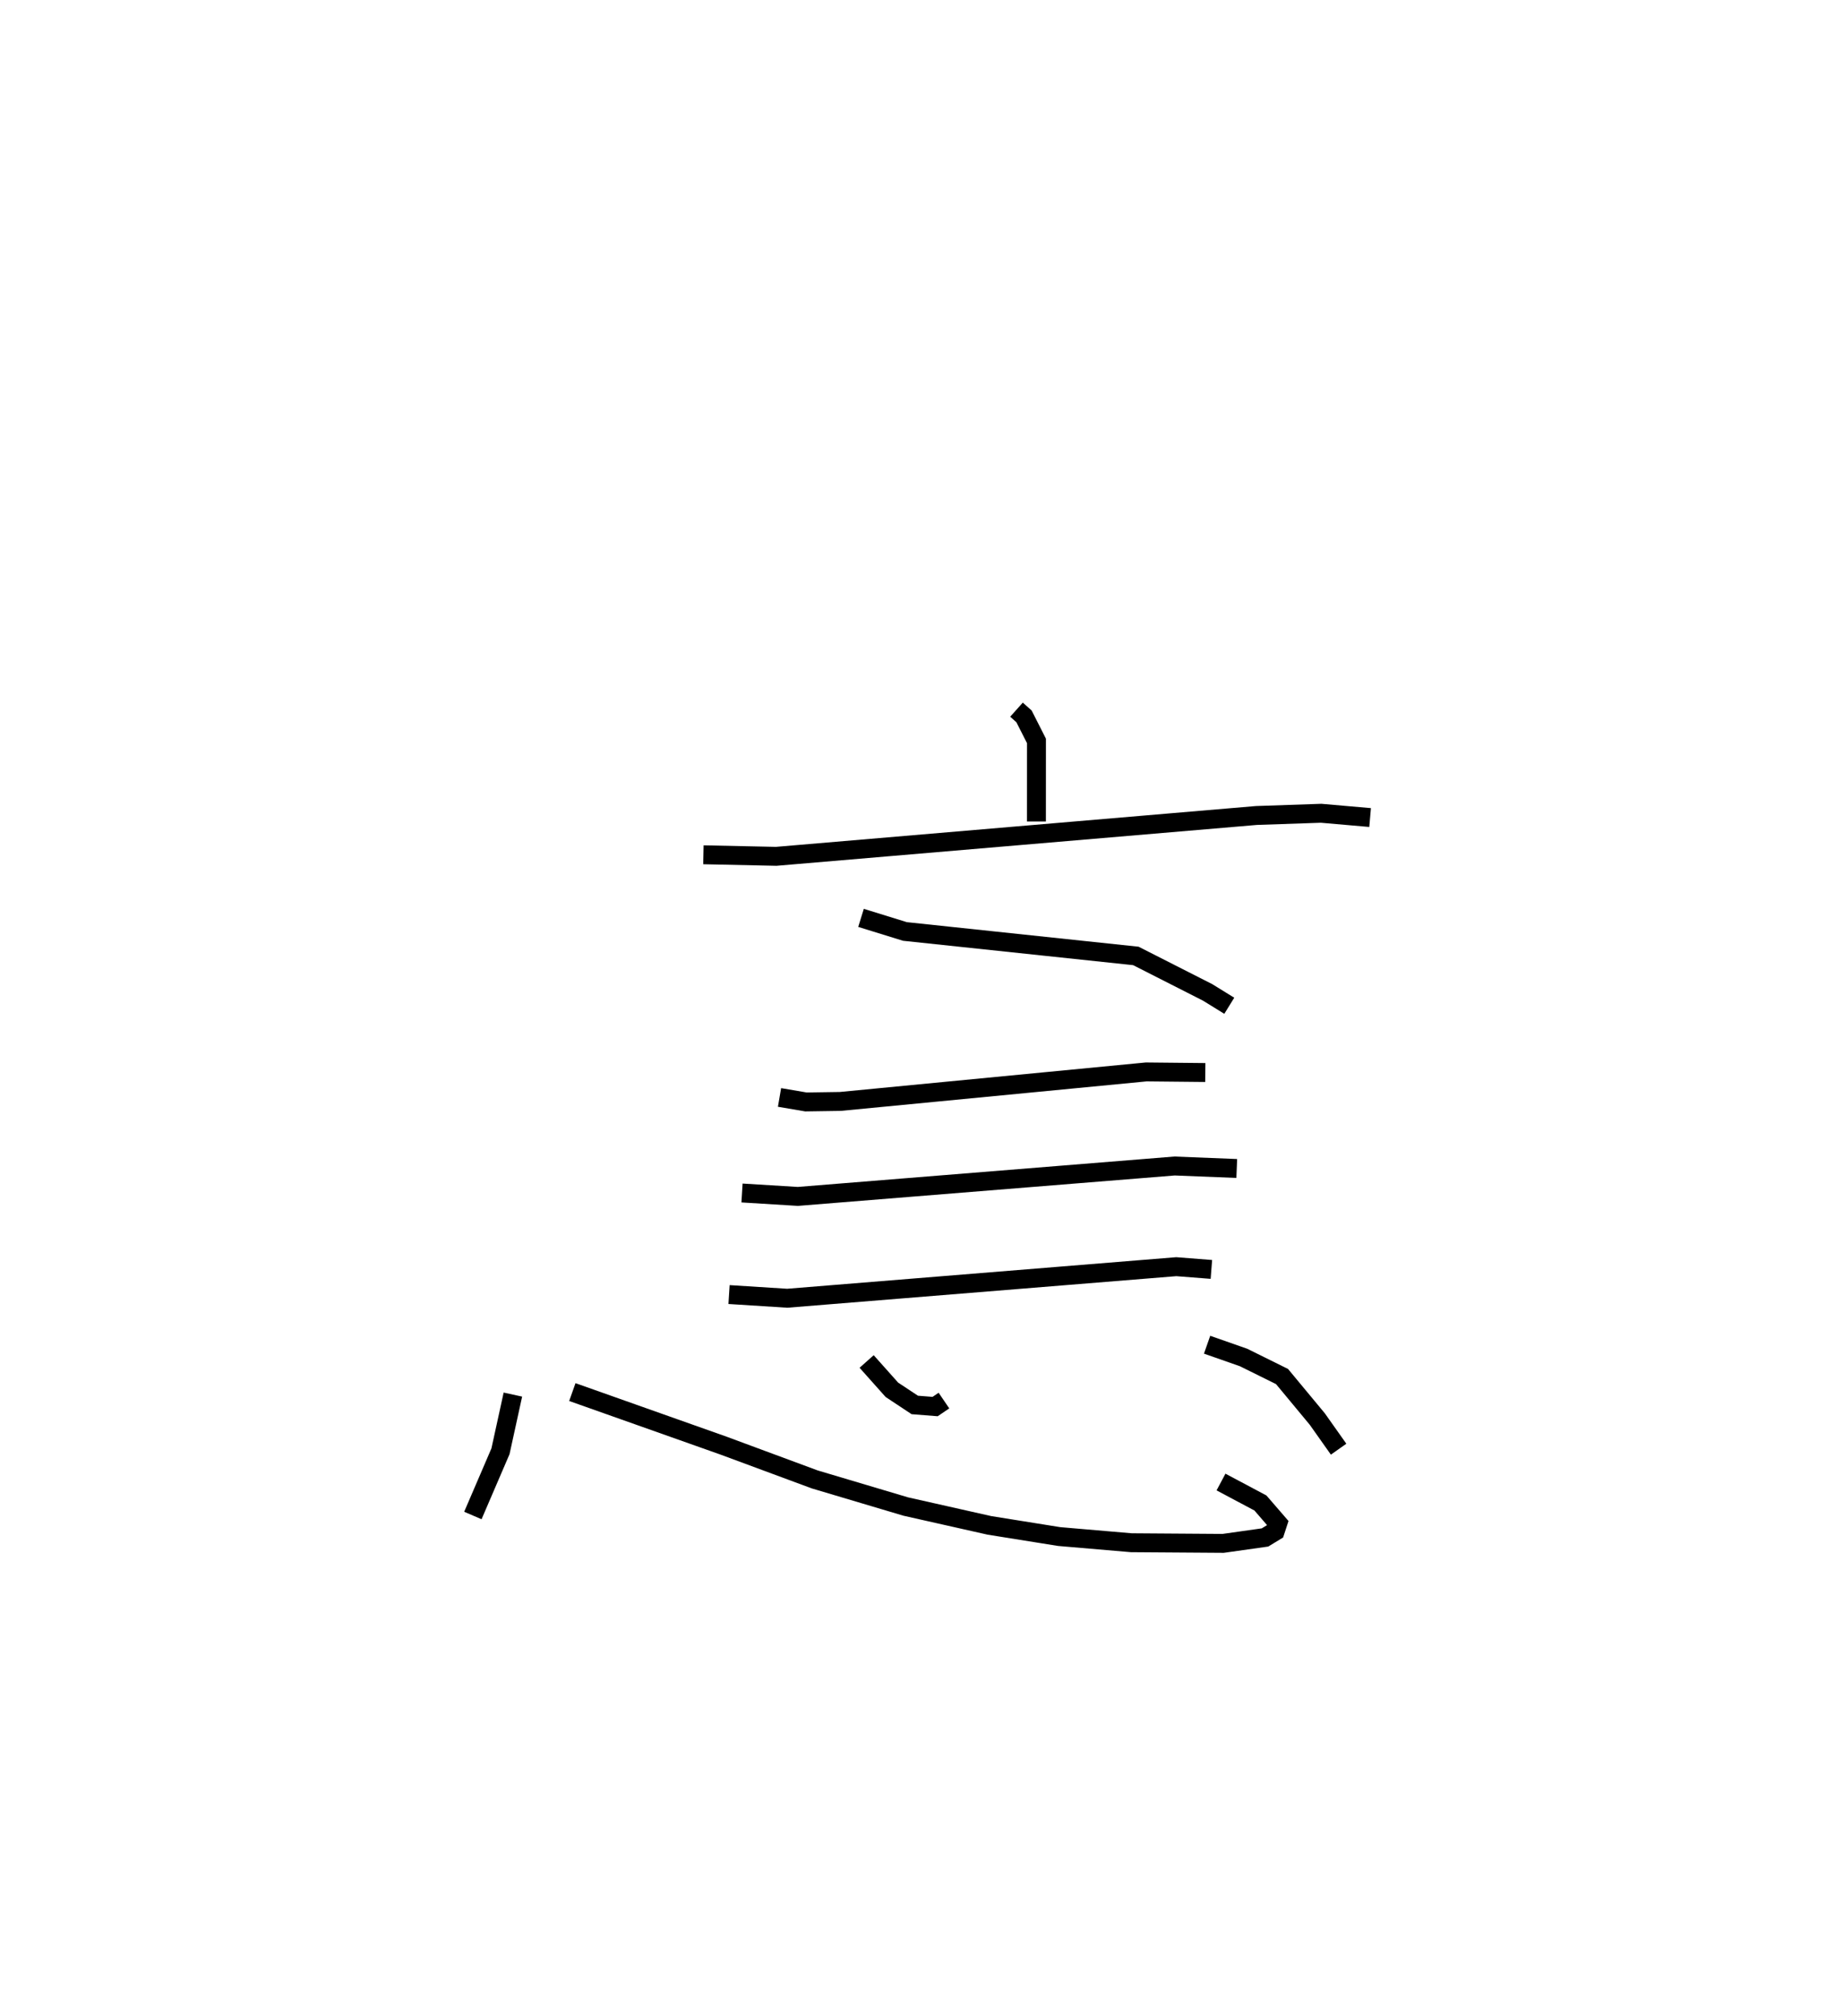 <?xml version="1.0" encoding="utf-8" ?>
<svg baseProfile="full" height="106.602" version="1.1" width="97.433" xmlns="http://www.w3.org/2000/svg" xmlns:ev="http://www.w3.org/2001/xml-events" xmlns:xlink="http://www.w3.org/1999/xlink"><defs /><rect fill="white" height="106.602" width="97.433" x="0" y="0" /><path d="M27.57,25 m0.0,0.0 m26.169,12.522 l0.398,0.356 0.658,1.298 l-0.002,4.259 m-17.606,1.76 l3.848,0.082 25.387,-2.16 l3.421,-0.117 2.59,0.226 m-26.914,5.305 l2.321,0.718 12.209,1.294 l3.794,1.928 1.145,0.707 m-23.777,4.847 l1.394,0.238 1.819,-0.027 l16.17,-1.56 3.126,0.031 m-24.492,6.37 l2.951,0.181 19.916,-1.608 l3.288,0.131 m-26.841,6.666 l3.078,0.195 20.564,-1.669 l1.858,0.145 m-36.927,6.618 l-0.656,2.997 -1.46,3.396 m5.259,-6.526 l7.985,2.829 4.831,1.79 l4.811,1.433 4.422,0.996 l3.688,0.591 3.816,0.327 l4.852,0.034 2.213,-0.313 l0.54,-0.329 0.14,-0.428 l-0.921,-1.065 -2.084,-1.109 m-18.735,-6.373 l1.334,1.496 1.211,0.802 l1.076,0.085 0.466,-0.317 m13.912,-2.953 l1.928,0.676 2.033,1.006 l1.864,2.247 1.128,1.595 " fill="none" stroke="black" stroke-width="1" /></svg>